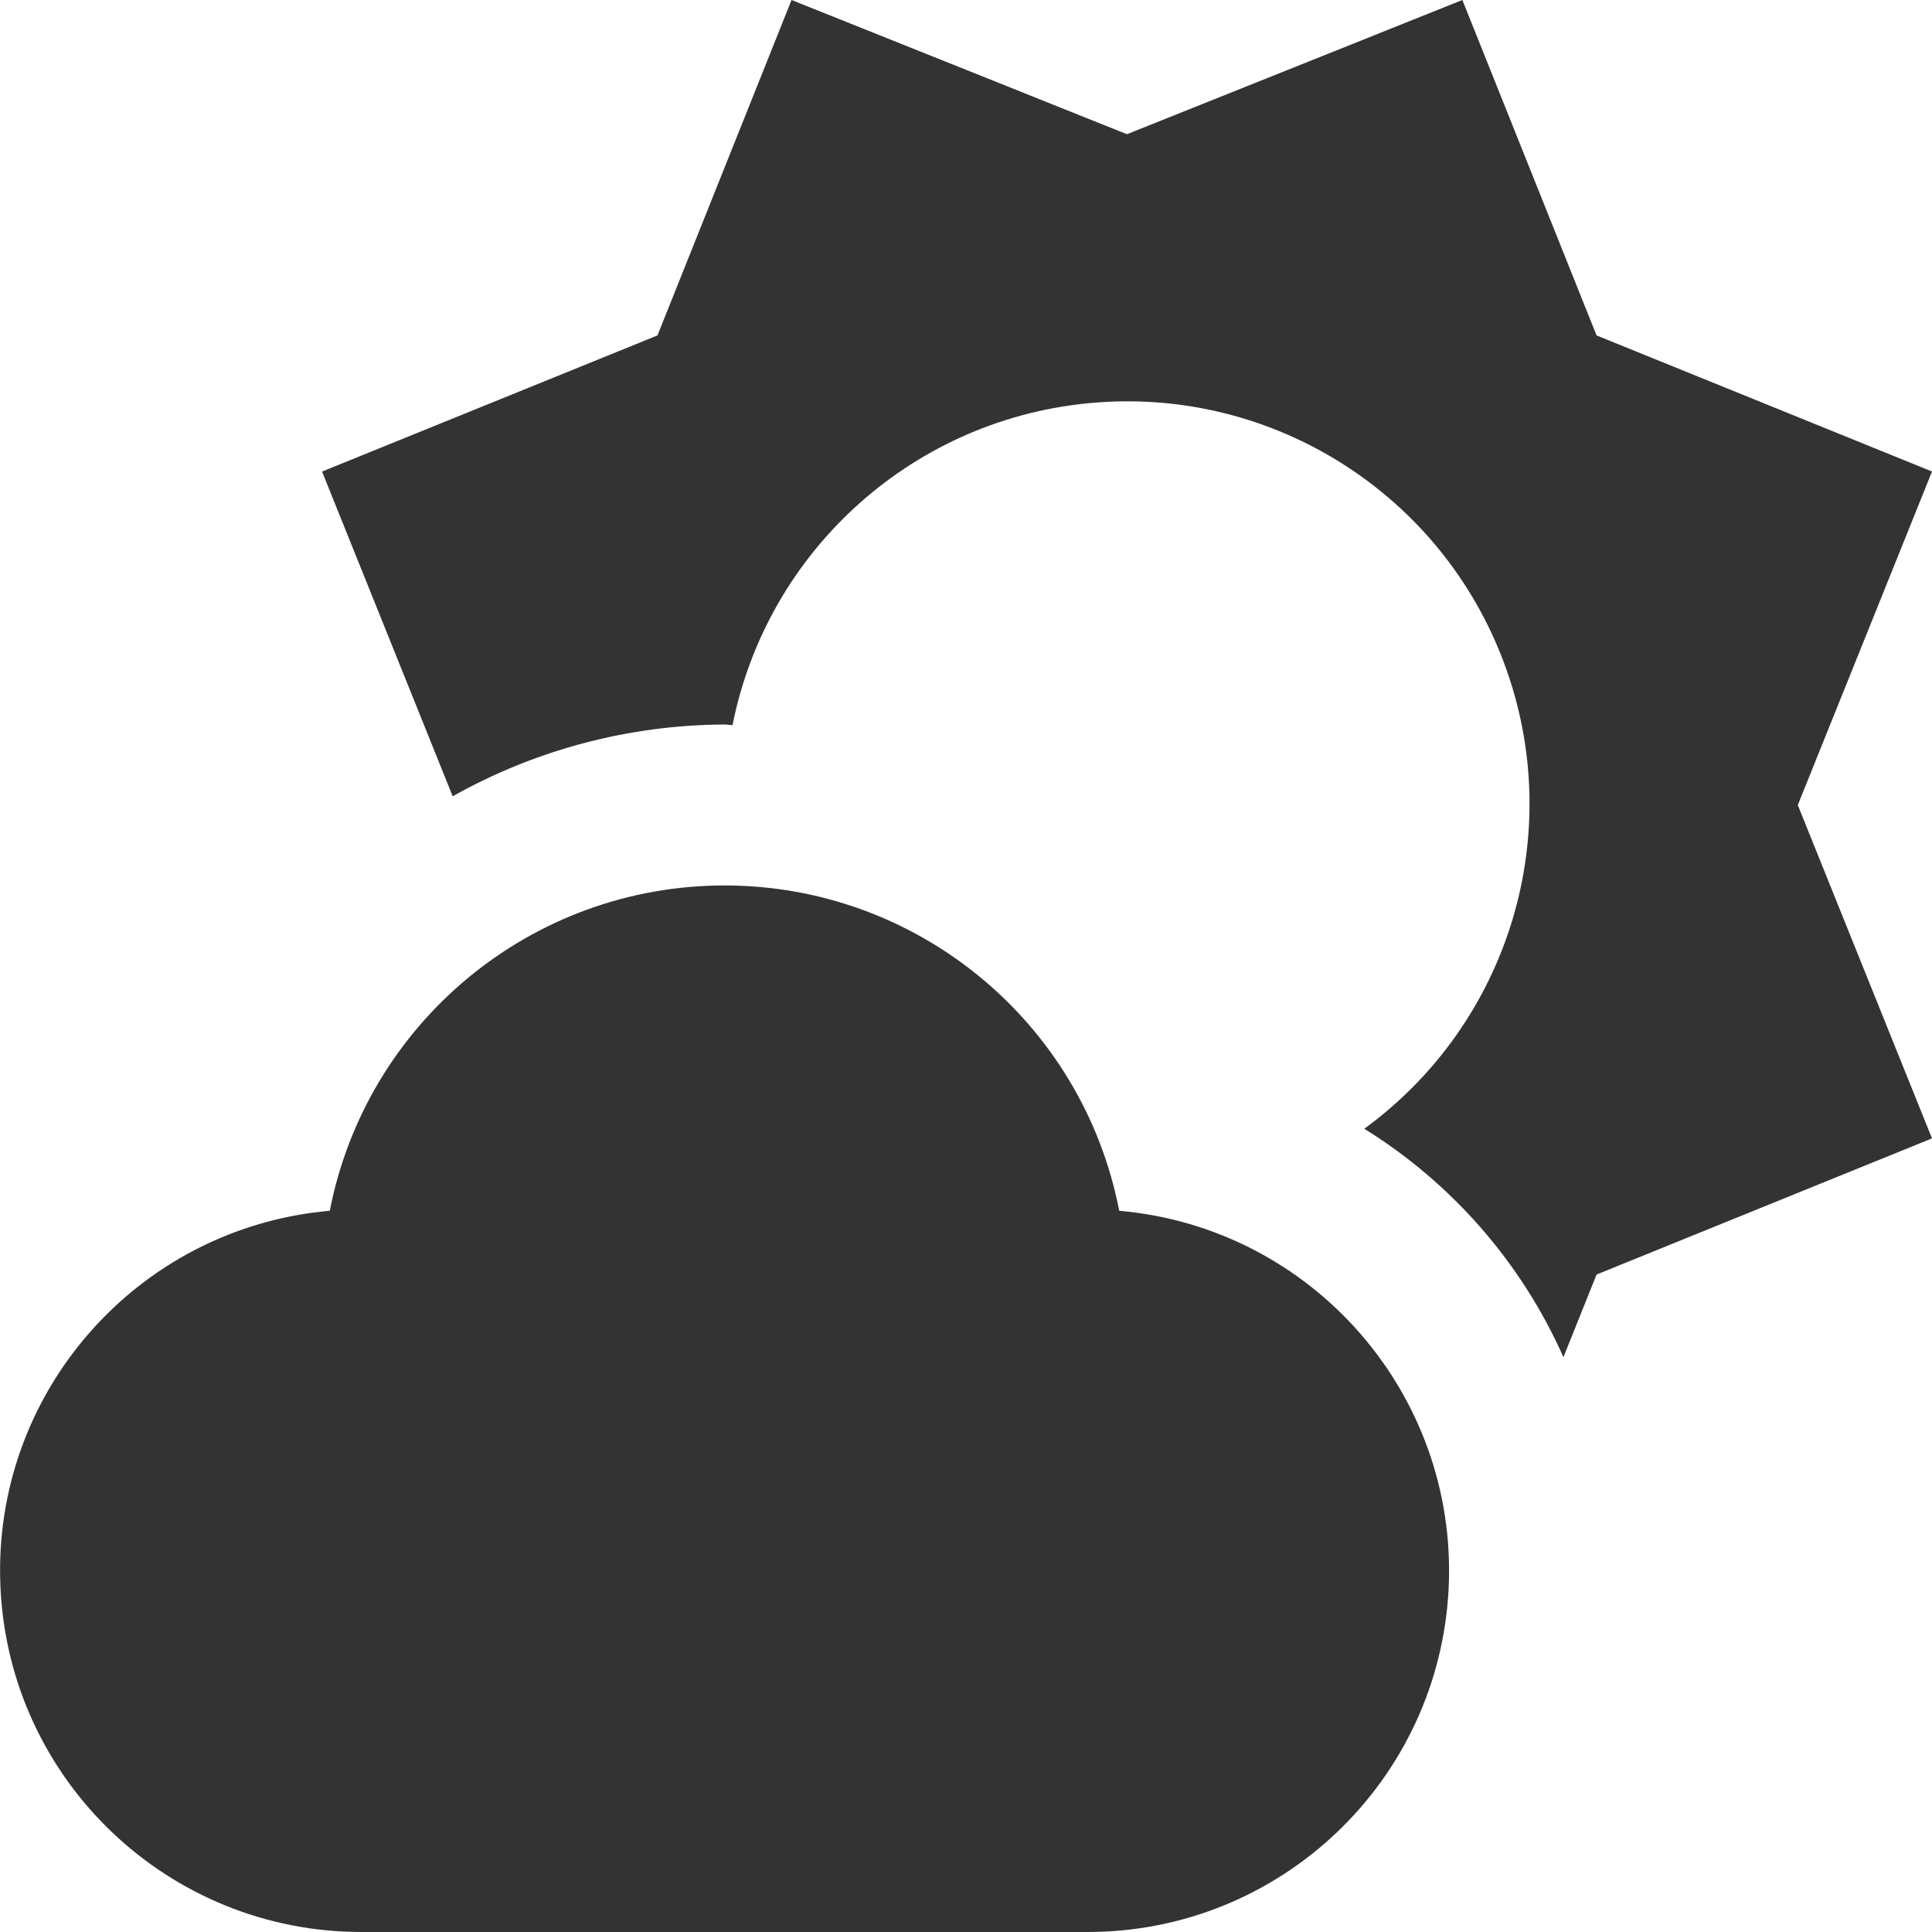 <svg xmlns="http://www.w3.org/2000/svg" width="13" height="13" viewBox="0 0 13 13">
    <g fill="none" fill-rule="evenodd">
        <g fill="#333" fill-rule="nonzero">
            <g>
                <path d="M27.531 153.147c-.247-1.271-1.36-2.189-2.656-2.189-1.295 0-2.408.918-2.656 2.189-1.298.114-2.275 1.23-2.216 2.531.058 1.302 1.132 2.325 2.435 2.322h4.875c1.302.003 2.376-1.02 2.435-2.322.058-1.301-.92-2.417-2.217-2.531zm5.47-4.974l-2.258-.916L29.84 145l-2.257.903-2.257-.903-.902 2.257-2.257.916.879 2.185c.559-.314 1.188-.48 1.83-.483.017 0 .035.004.053.004.237-1.188 1.234-2.075 2.442-2.17 1.207-.096 2.332.622 2.752 1.759.421 1.136.036 2.413-.943 3.127.59.366 1.058.902 1.34 1.537l.223-.556L33 152.66l-.903-2.243.903-2.244z" transform="translate(-382 -273) translate(362 128)"/>
            </g>
        </g>
    </g>
</svg>
